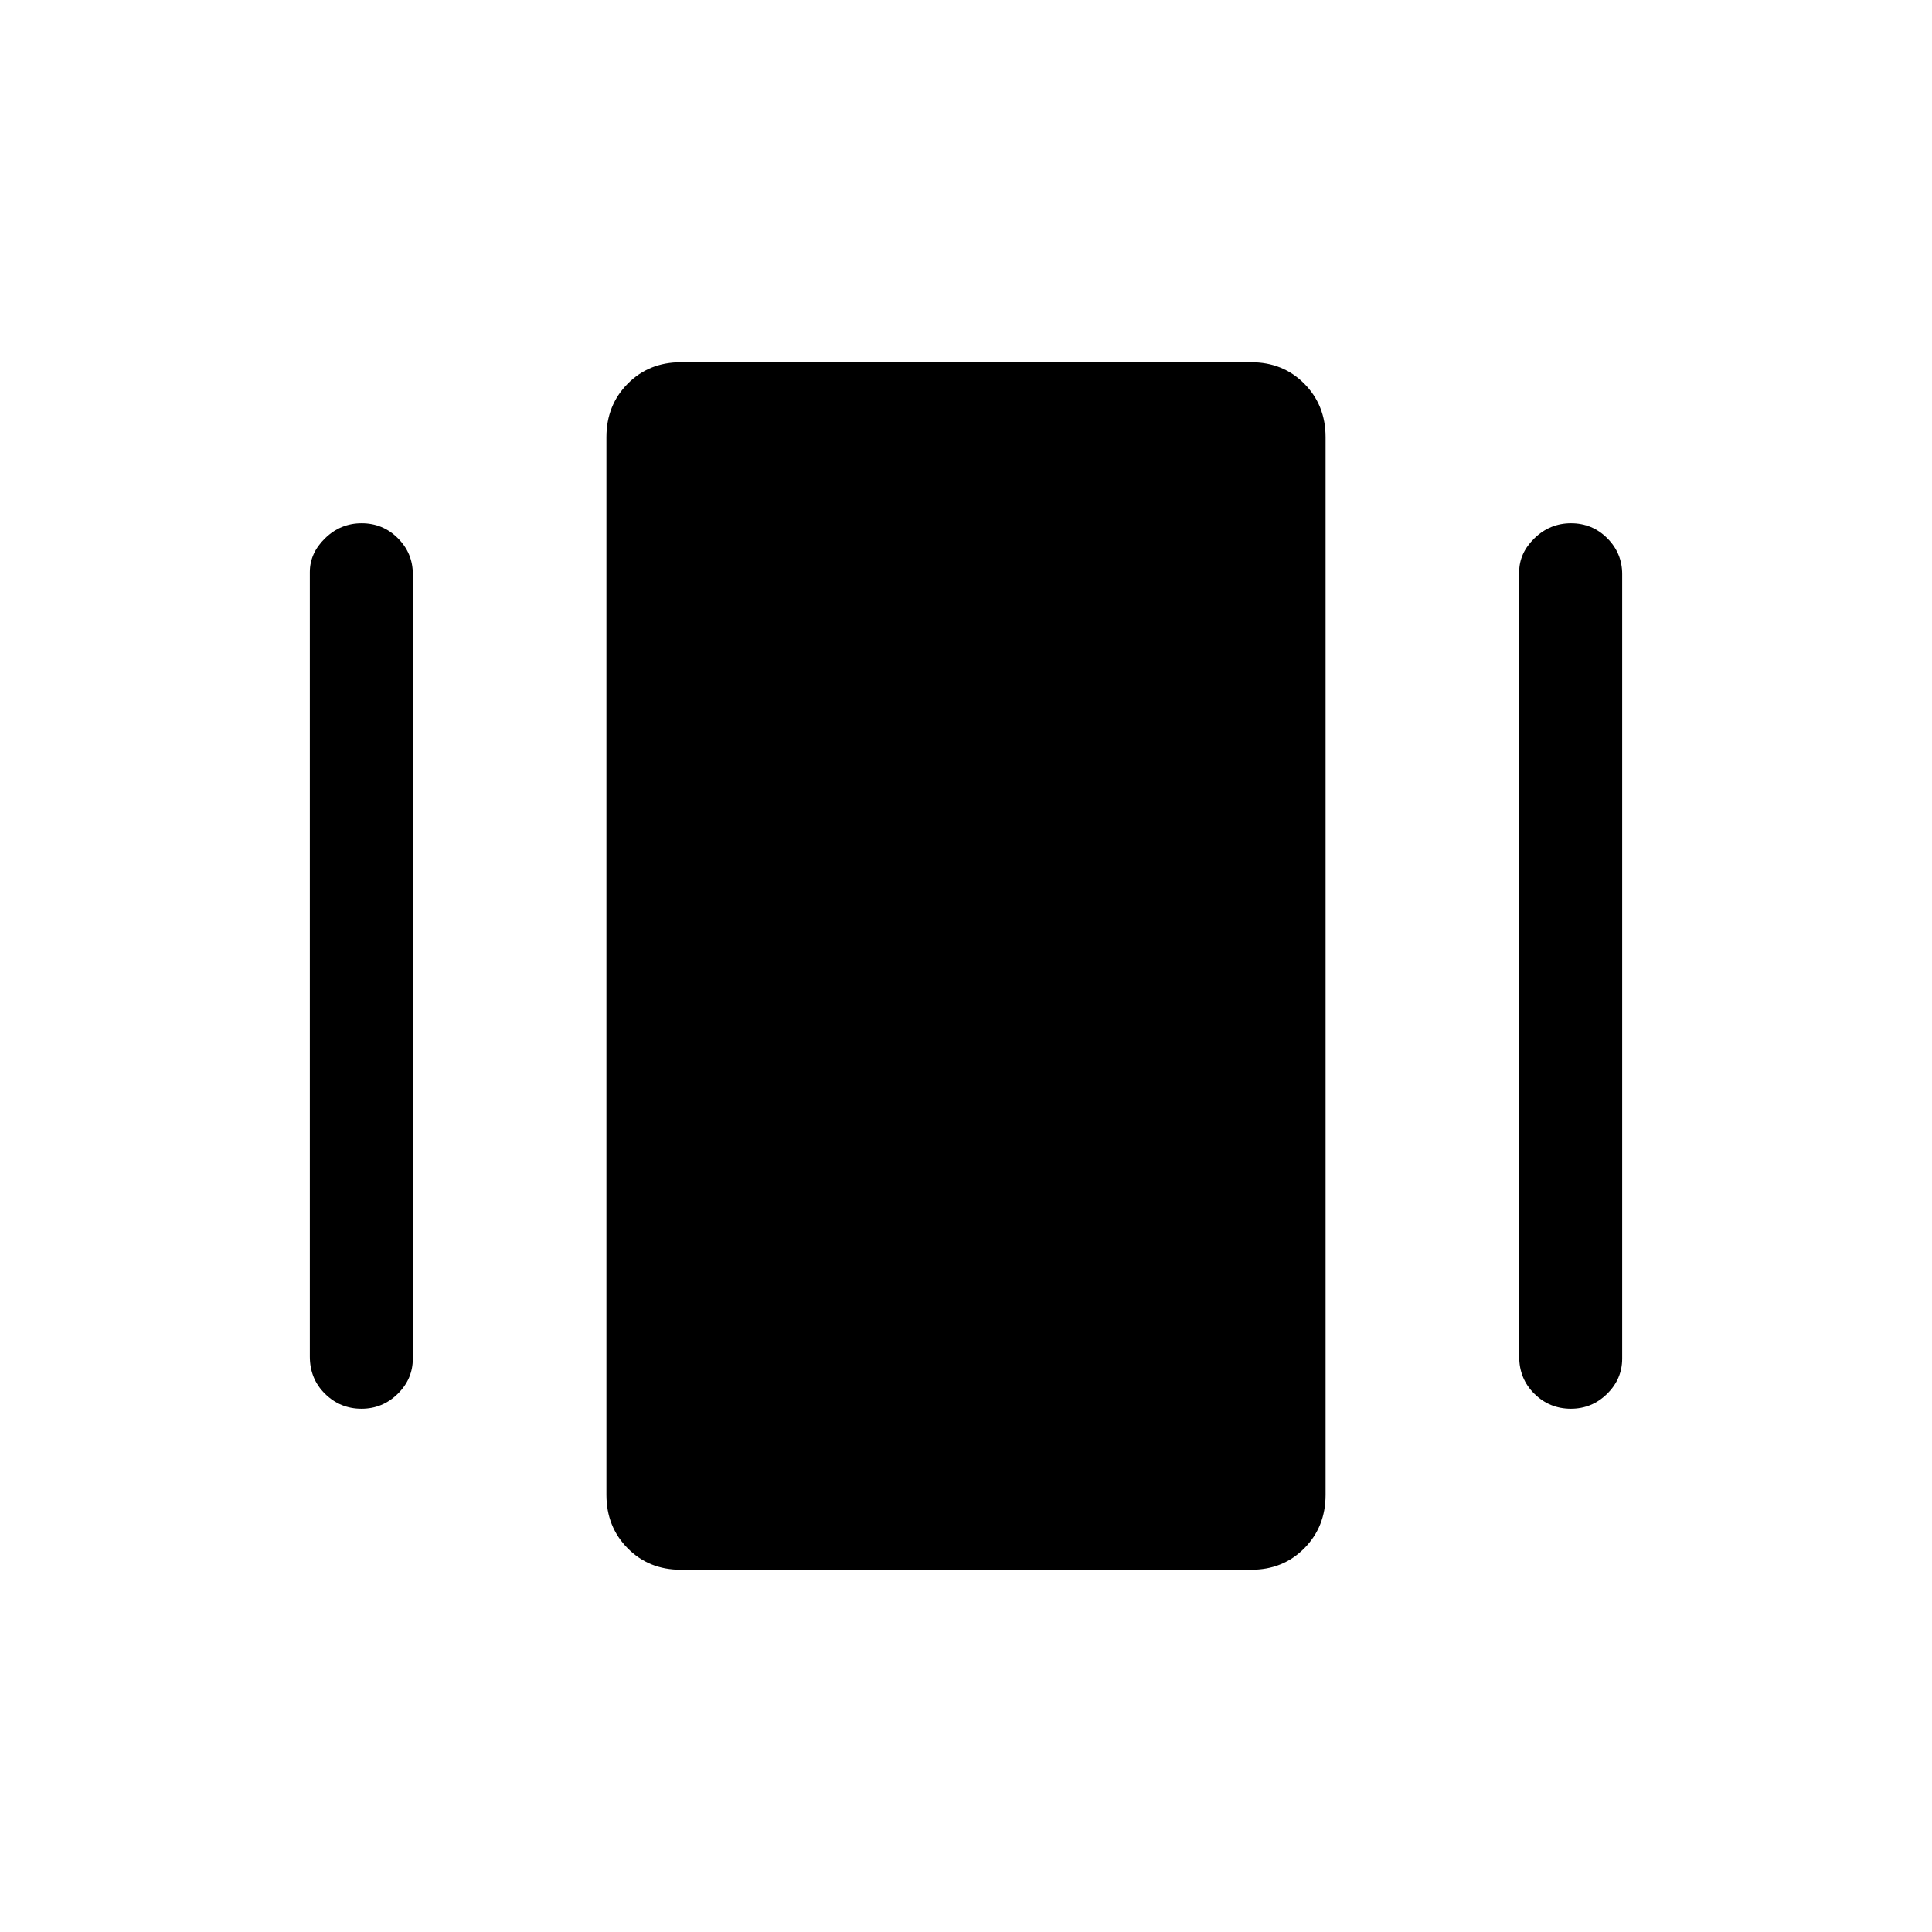 <svg xmlns="http://www.w3.org/2000/svg" height="40" viewBox="0 -960 960 960" width="40"><path d="M338.24-180q-15.77 0-26.34-10.66-10.57-10.67-10.57-26.57v-525.54q0-15.9 10.58-26.57Q322.49-780 338.26-780h283.5q15.77 0 26.34 10.66 10.57 10.67 10.57 26.57v525.54q0 15.9-10.58 26.57Q637.51-180 621.74-180h-283.5ZM153.95-285.92v-389.82q0-9.46 7.65-16.86 7.65-7.4 18.09-7.4 10.59 0 18.01 7.43 7.43 7.44 7.43 17.83v389.82q0 10.15-7.53 17.54-7.53 7.38-17.97 7.38-10.59 0-18.14-7.44-7.54-7.44-7.54-18.48Zm600.92 0v-389.82q0-9.46 7.65-16.86 7.65-7.4 18.09-7.4 10.6 0 18.02 7.43 7.42 7.44 7.42 17.83v389.82q0 10.15-7.53 17.54Q791-260 780.56-260q-10.6 0-18.14-7.44-7.55-7.44-7.55-18.48Z"/></svg>